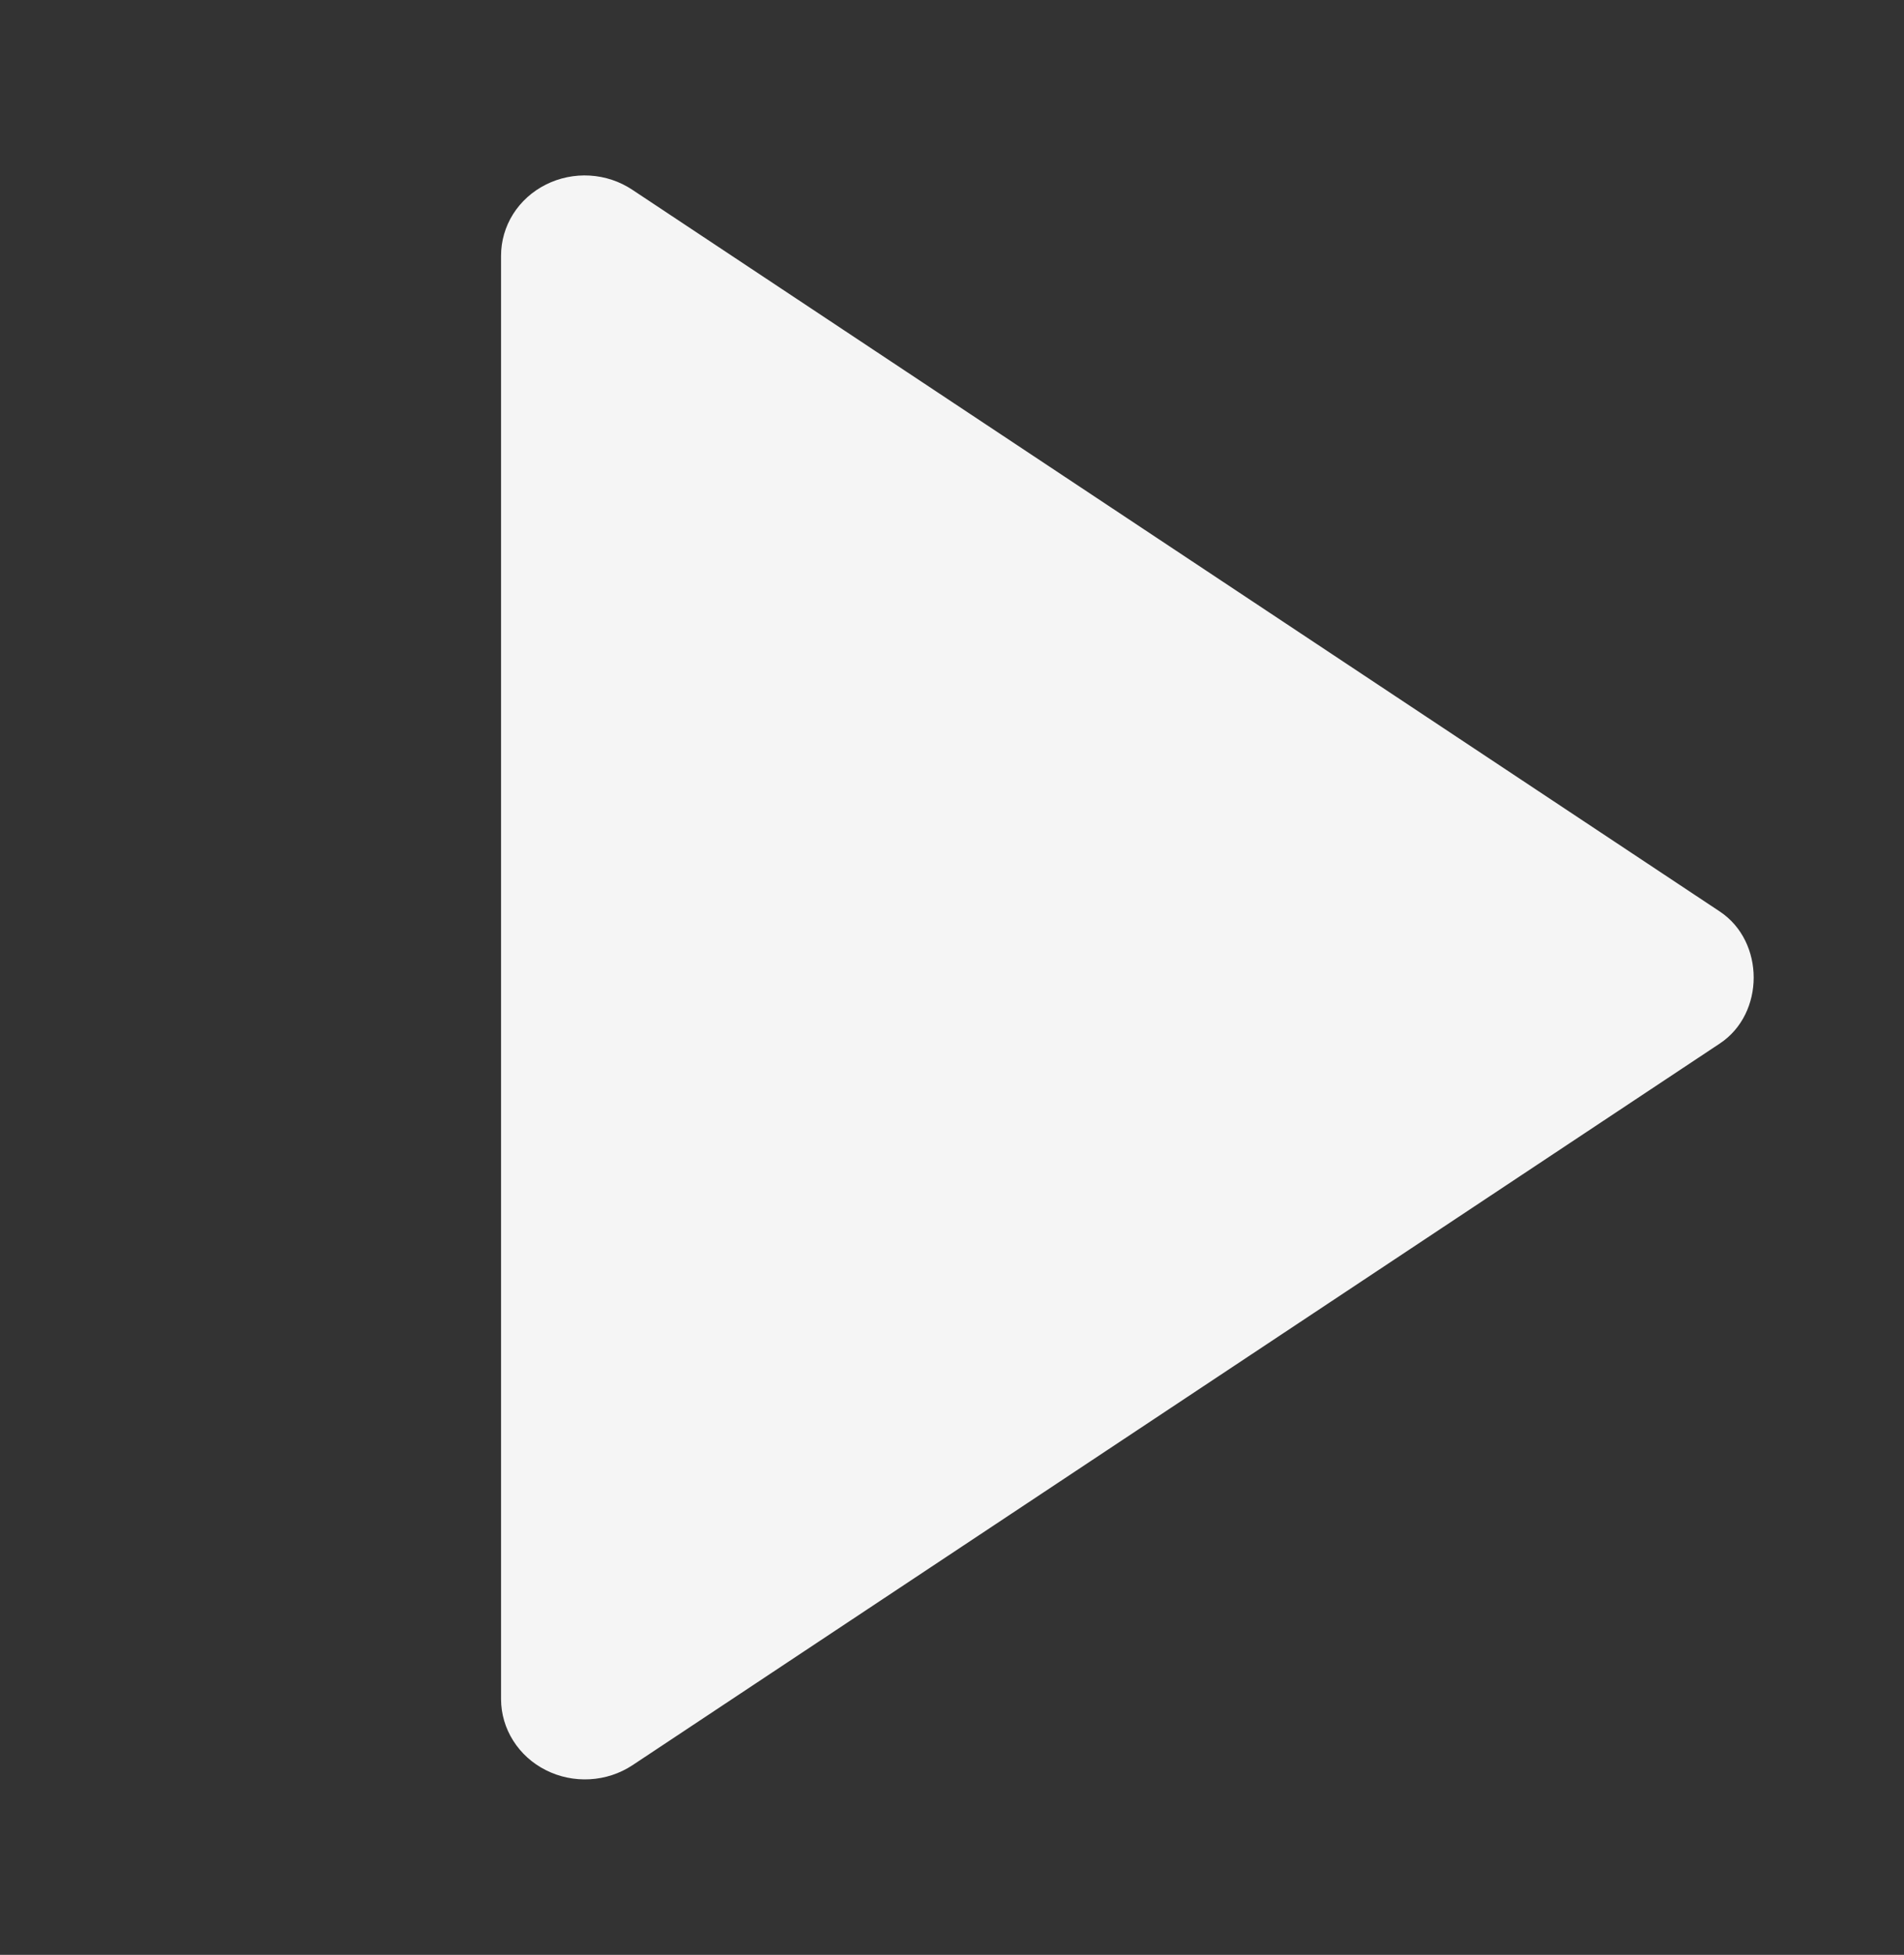 <svg width="38" height="39" viewBox="0 0 38 39" fill="none" xmlns="http://www.w3.org/2000/svg">
<rect x="0" y="0" width="38" height="39" fill="#333333" stroke="none"/>
<path d="M10 5.101L10 33.902C10.001 34.193 10.085 34.479 10.243 34.728C10.401 34.978 10.626 35.181 10.896 35.316C11.165 35.452 11.468 35.514 11.772 35.497C12.076 35.48 12.369 35.384 12.62 35.219L34.325 20.818C35.225 20.221 35.225 18.785 34.325 18.186L12.62 3.786C12.369 3.619 12.076 3.521 11.772 3.503C11.468 3.485 11.164 3.547 10.894 3.683C10.624 3.818 10.398 4.022 10.24 4.272C10.083 4.522 10 4.809 10 5.101Z" fill="#F5F5F5"/>
</svg>
